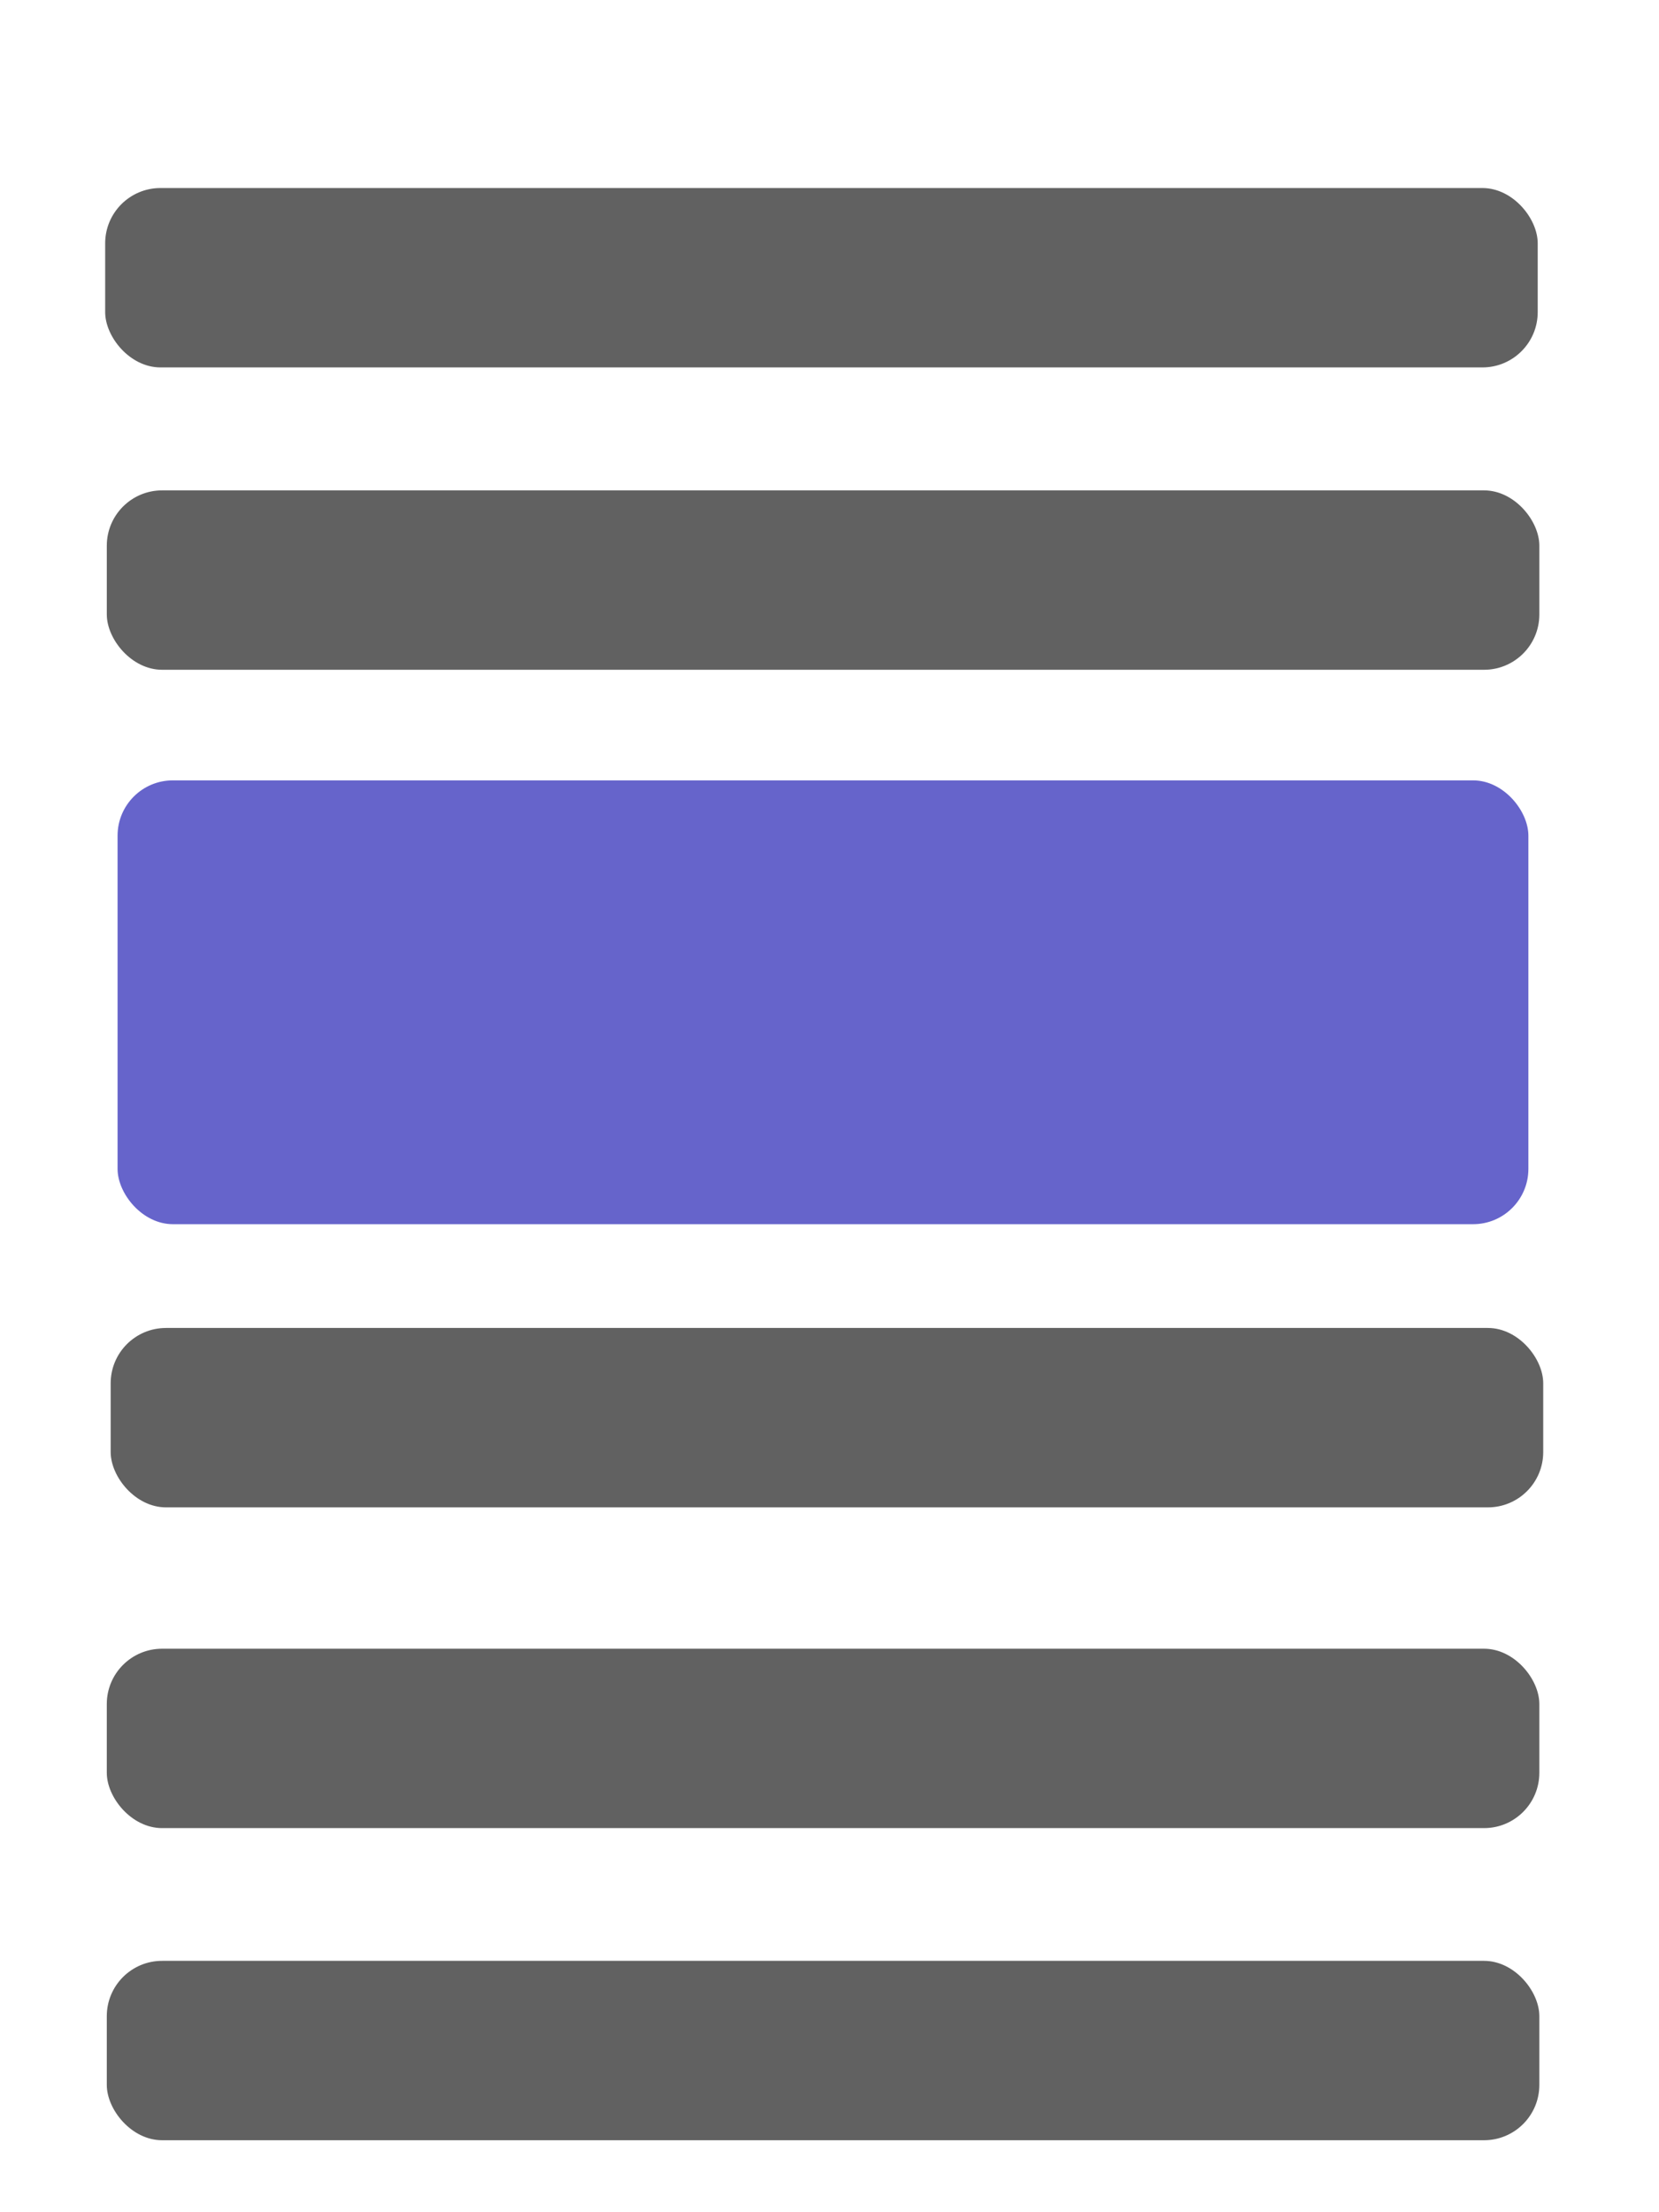 <svg xmlns="http://www.w3.org/2000/svg" viewBox="0 0 210 297" height="200" width="150"><rect ry="7.425" rx="7.425" y="25.244" x="7.746" height="24.084" width="192.344" fill="#616161"/><rect width="192.344" height="24.084" x="7.965" y="65.836" rx="7.425" ry="7.425" fill="#616161"/><rect width="192.344" height="24.084" x="8.485" y="178.286" rx="7.425" ry="7.425" fill="#616161"/><rect ry="7.425" rx="7.425" y="221.348" x="7.964" height="24.084" width="192.344" fill="#616161"/><rect width="192.344" height="24.084" x="7.964" y="263.252" rx="7.425" ry="7.425" fill="#616161"/><rect ry="7.425" rx="7.425" y="104.768" x="9.411" height="59.585" width="189.427" fill="#6664cb"/></svg>